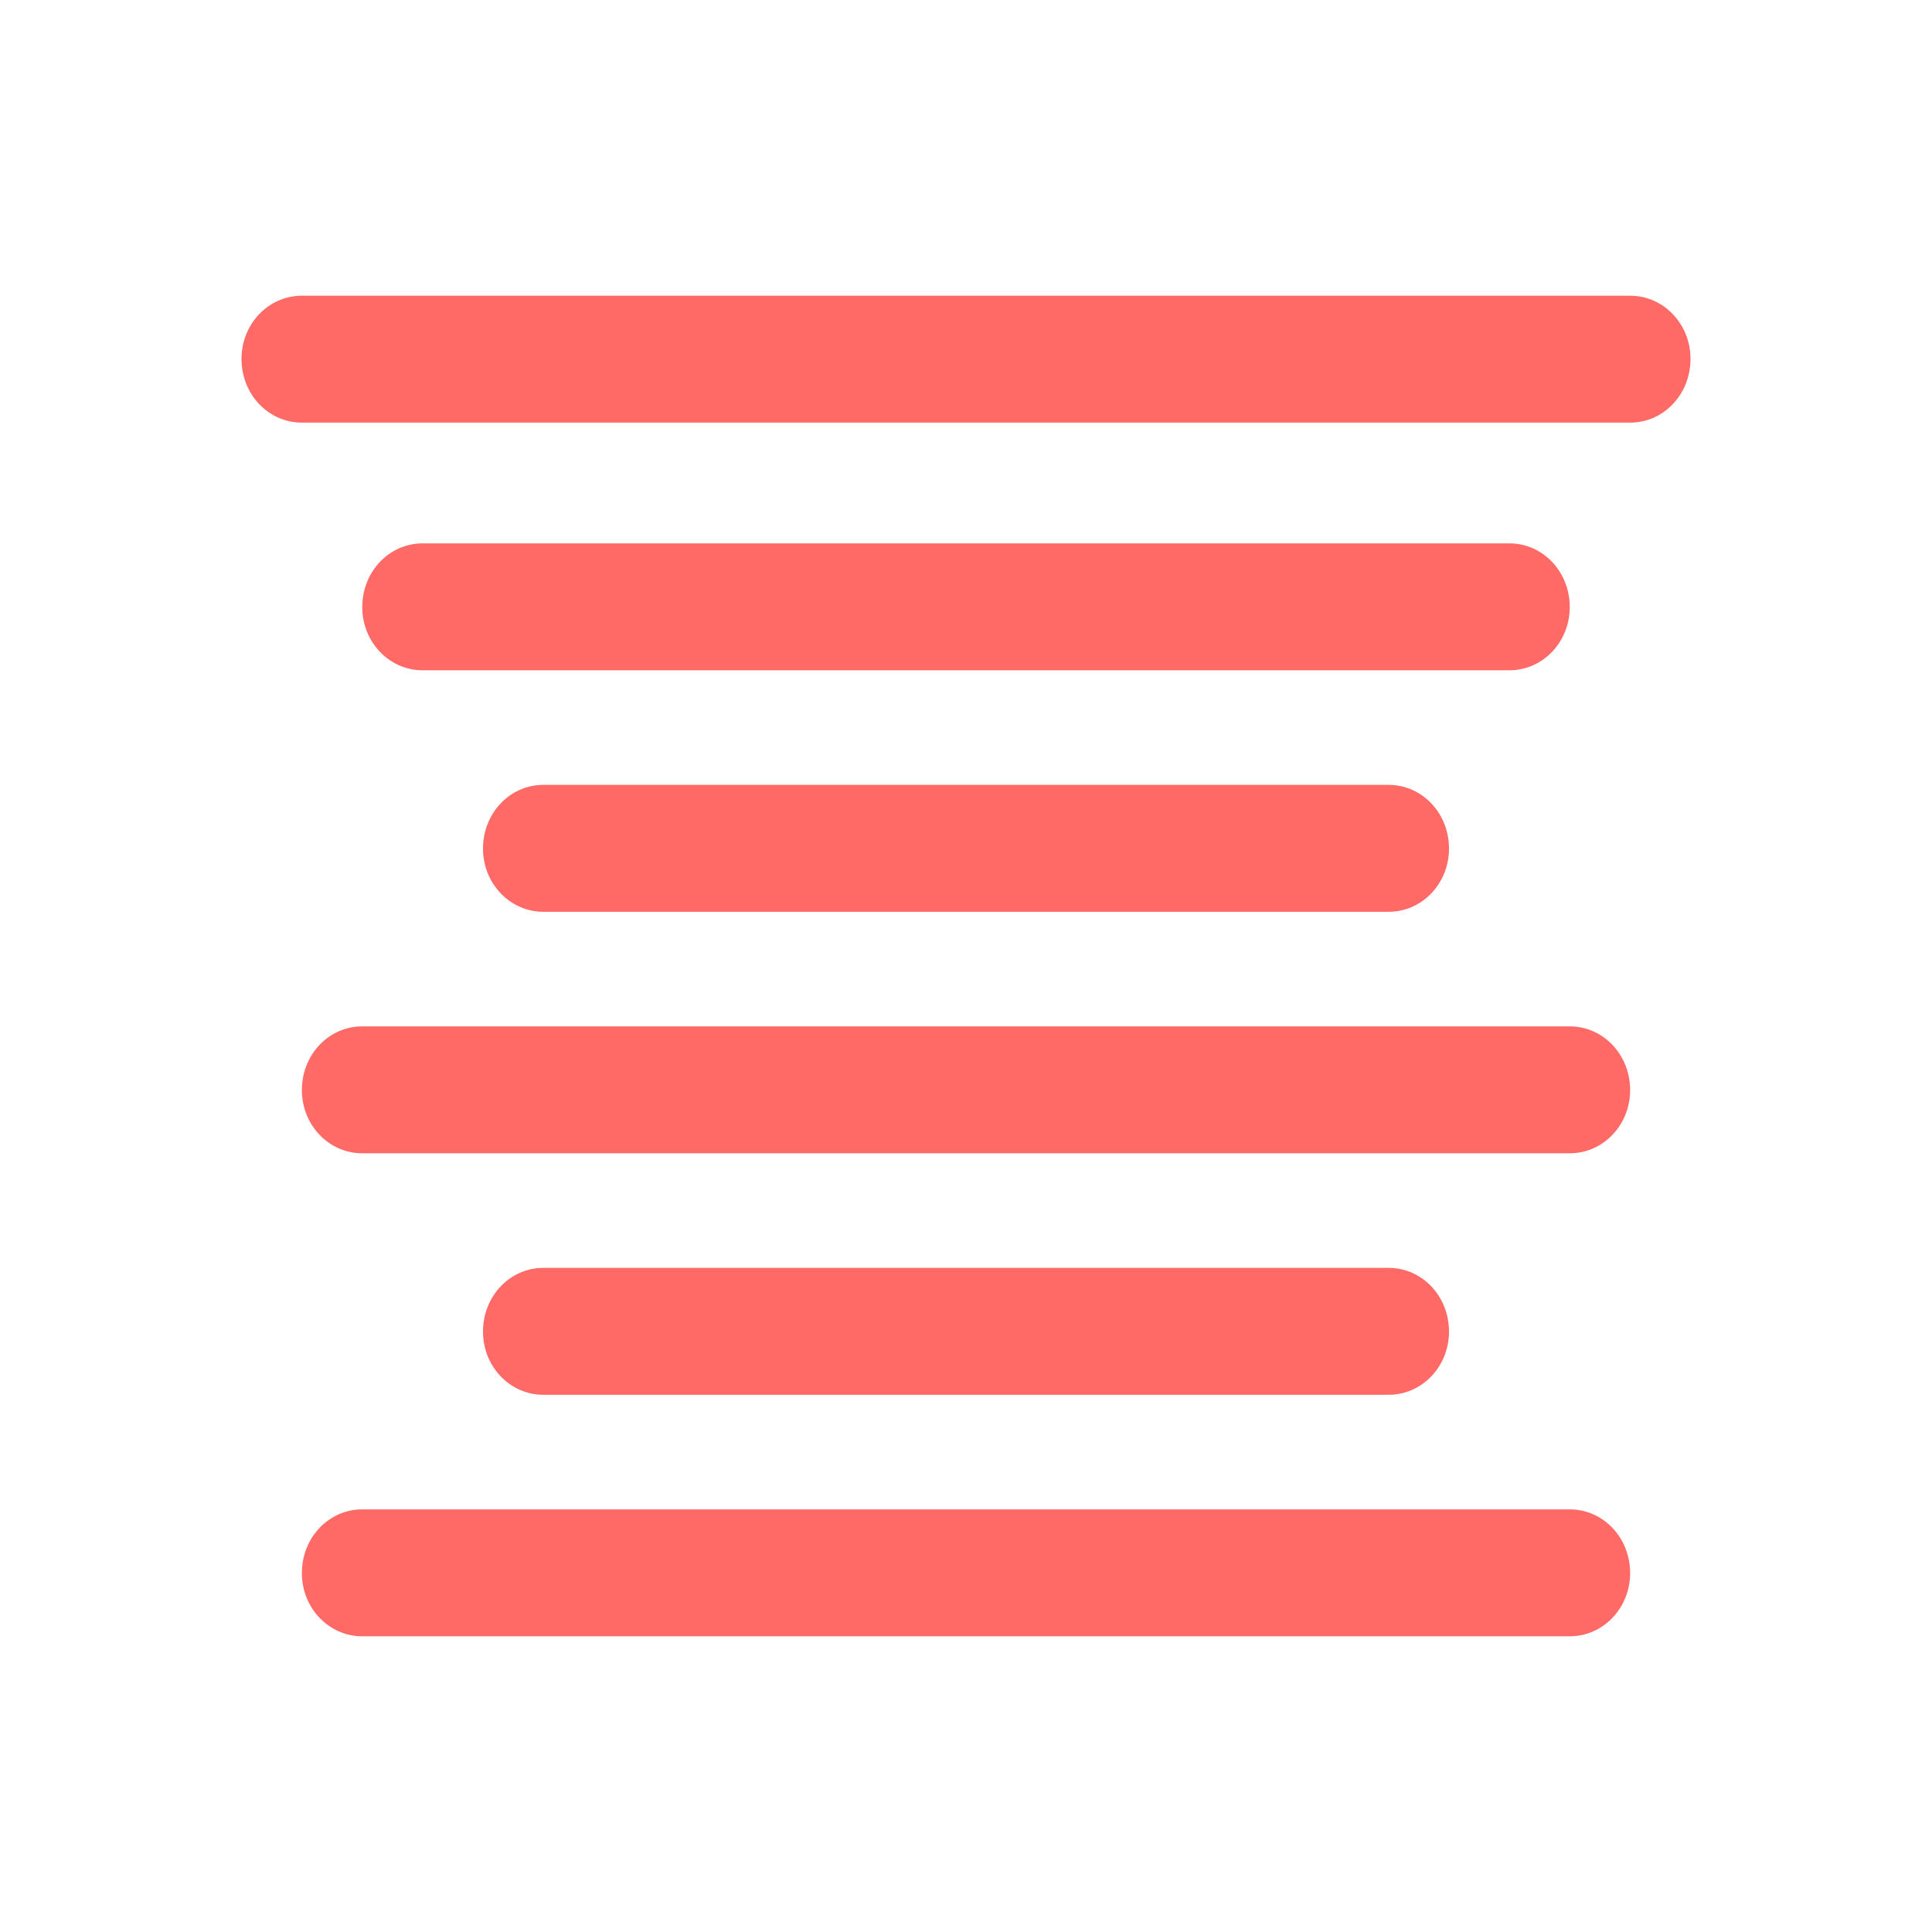<?xml version="1.0" encoding="UTF-8"?>
<svg xmlns="http://www.w3.org/2000/svg" xmlns:xlink="http://www.w3.org/1999/xlink" width="32px" height="32px" viewBox="0 0 32 32" version="1.1">
<g id="surface1">
<path style=" stroke:none;fill-rule:evenodd;fill:rgb(100%,41.569%,40%);fill-opacity:1;" d="M 5 4.898 L 27 4.898 C 27.555 4.898 28 5.367 28 5.945 C 28 6.531 27.555 7 27 7 L 5 7 C 4.445 7 4 6.531 4 5.945 C 4 5.367 4.445 4.898 5 4.898 Z M 5 4.898 "/>
<path style=" stroke:none;fill-rule:evenodd;fill:rgb(100%,41.569%,40%);fill-opacity:1;" d="M 7 9 L 25 9 C 25.555 9 26 9.469 26 10.055 C 26 10.633 25.555 11.102 25 11.102 L 7 11.102 C 6.445 11.102 6 10.633 6 10.055 C 6 9.469 6.445 9 7 9 Z M 7 9 "/>
<path style=" stroke:none;fill-rule:evenodd;fill:rgb(100%,41.569%,40%);fill-opacity:1;" d="M 9 13 L 23 13 C 23.555 13 24 13.469 24 14.055 C 24 14.633 23.555 15.102 23 15.102 L 9 15.102 C 8.445 15.102 8 14.633 8 14.055 C 8 13.469 8.445 13 9 13 Z M 9 13 "/>
<path style=" stroke:none;fill-rule:evenodd;fill:rgb(100%,41.569%,40%);fill-opacity:1;" d="M 6 17 L 26 17 C 26.555 17 27 17.469 27 18.055 C 27 18.633 26.555 19.102 26 19.102 L 6 19.102 C 5.445 19.102 5 18.633 5 18.055 C 5 17.469 5.445 17 6 17 Z M 6 17 "/>
<path style=" stroke:none;fill-rule:evenodd;fill:rgb(100%,41.569%,40%);fill-opacity:1;" d="M 9 21 L 23 21 C 23.555 21 24 21.469 24 22.055 C 24 22.633 23.555 23.102 23 23.102 L 9 23.102 C 8.445 23.102 8 22.633 8 22.055 C 8 21.469 8.445 21 9 21 Z M 9 21 "/>
<path style=" stroke:none;fill-rule:evenodd;fill:rgb(100%,41.569%,40%);fill-opacity:1;" d="M 6 25 L 26 25 C 26.555 25 27 25.469 27 26.055 C 27 26.633 26.555 27.102 26 27.102 L 6 27.102 C 5.445 27.102 5 26.633 5 26.055 C 5 25.469 5.445 25 6 25 Z M 6 25 "/>
</g>
</svg>
